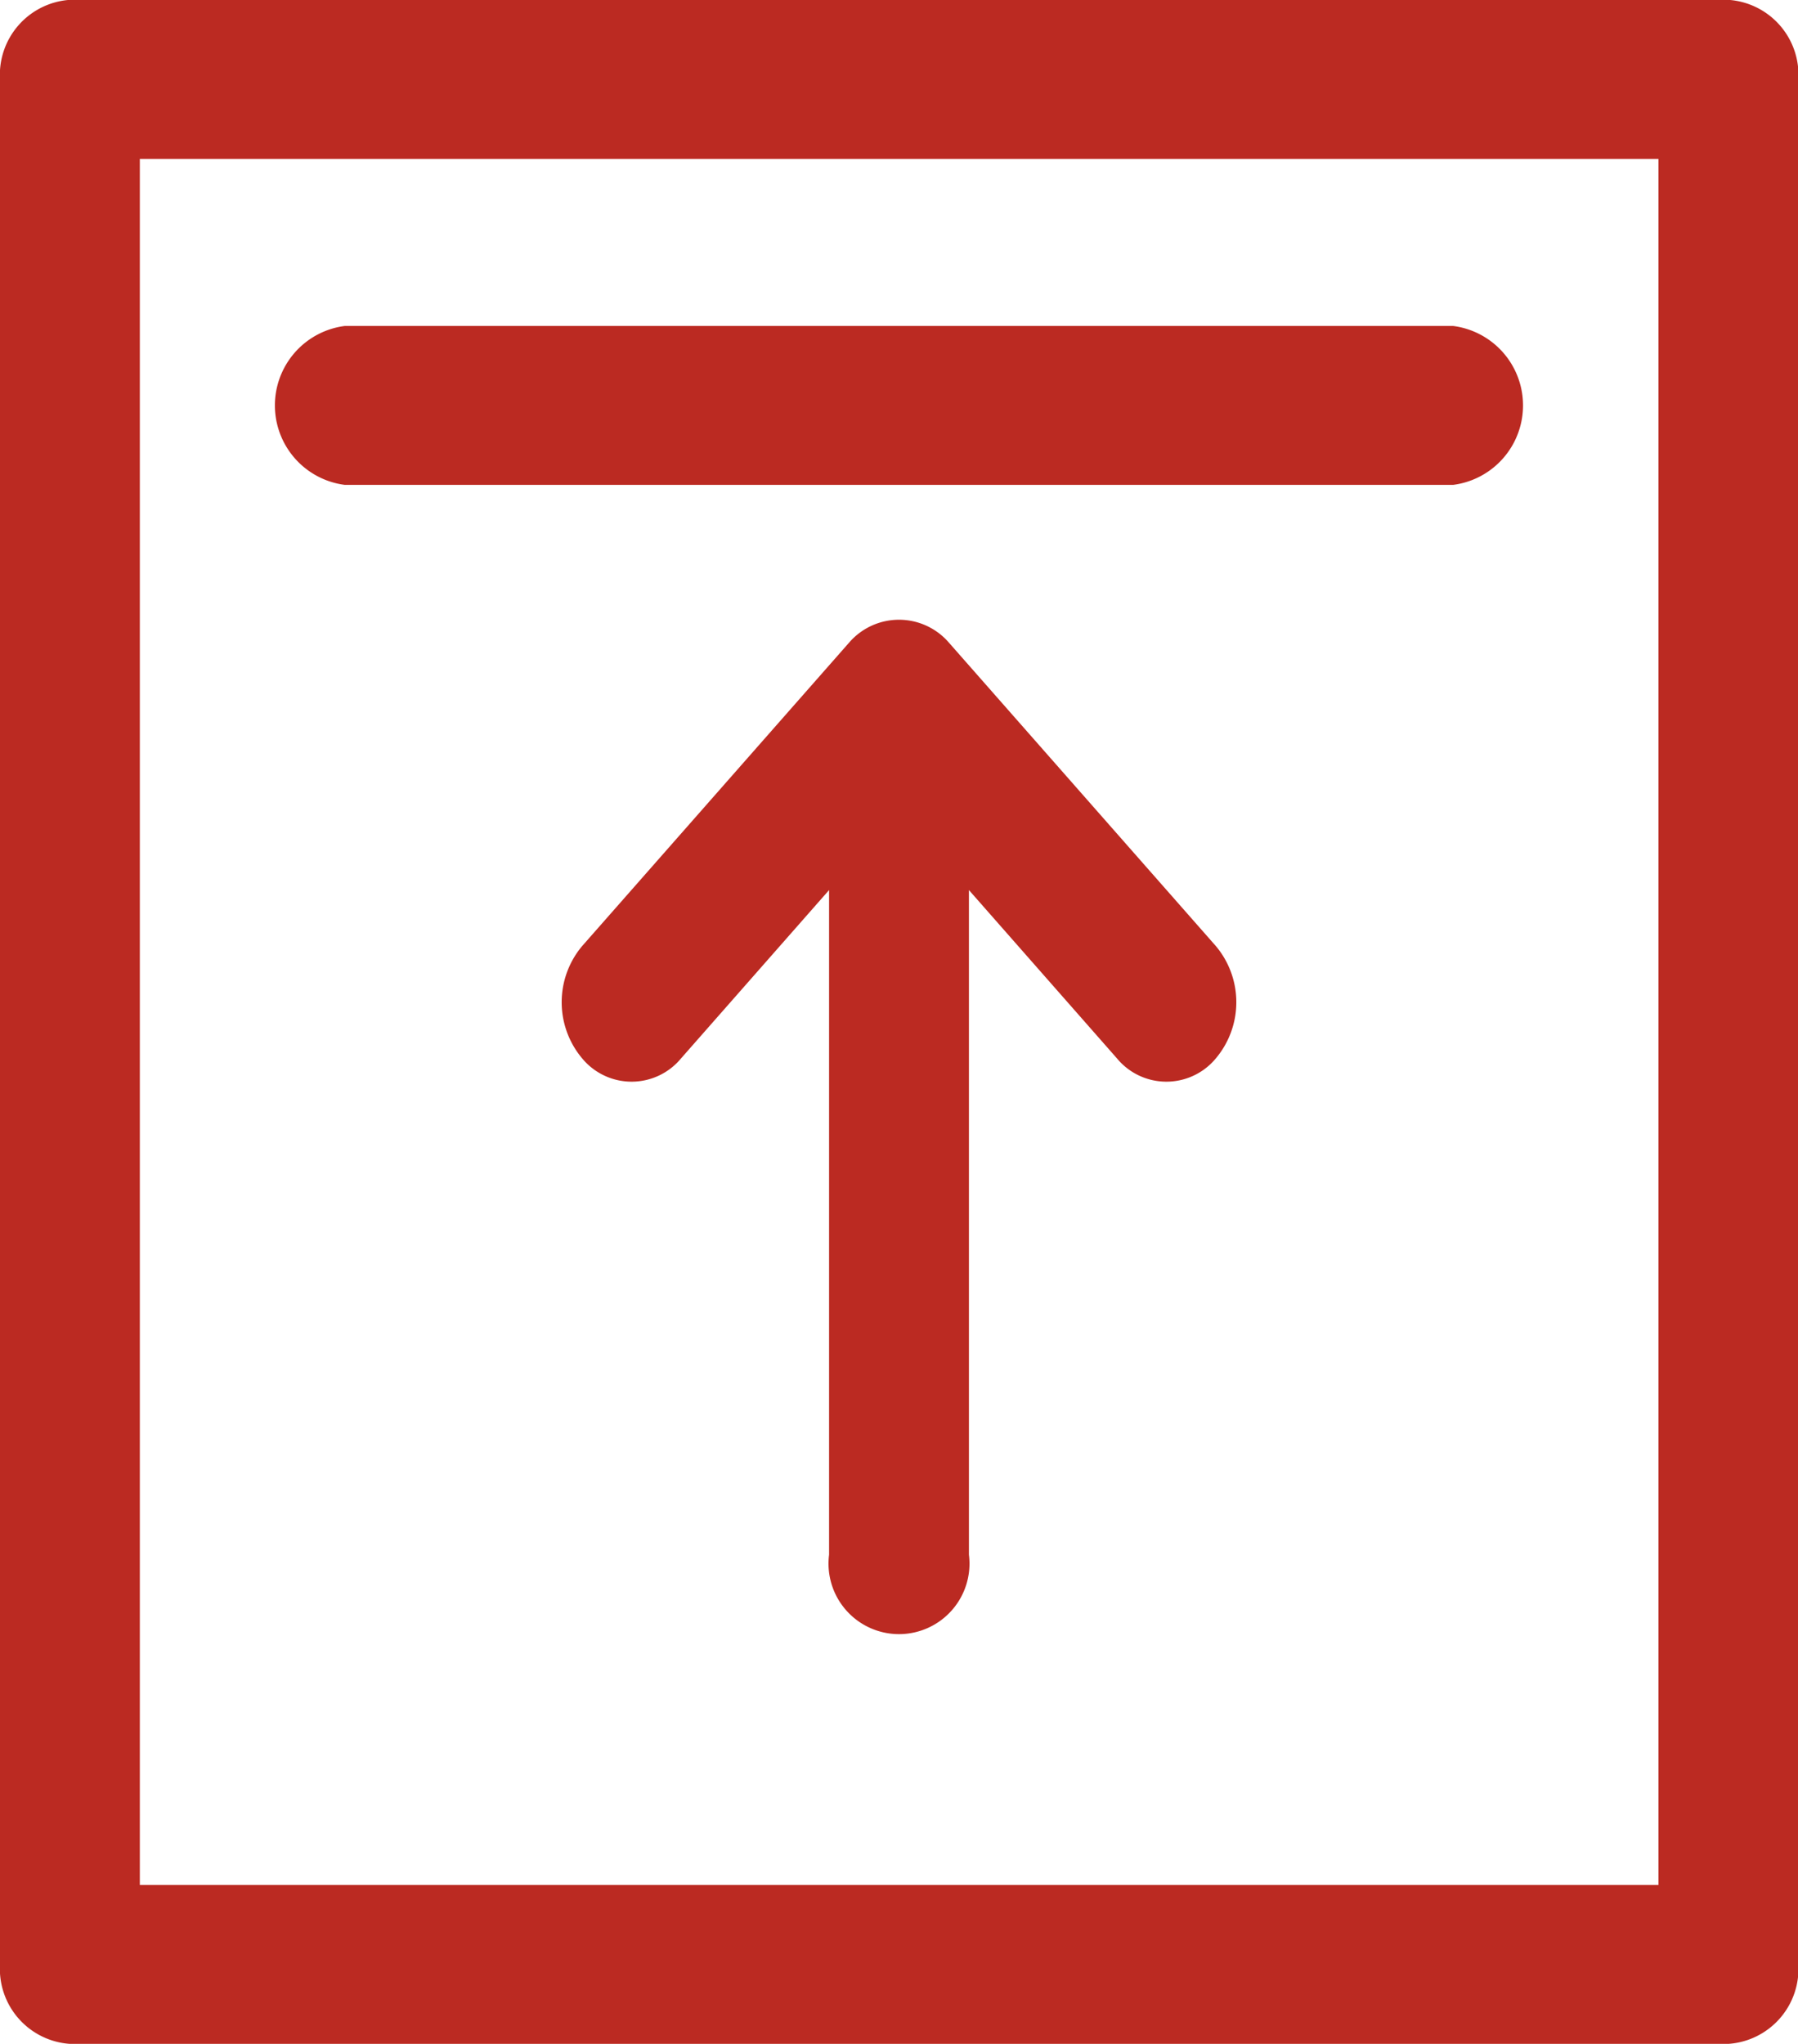 <svg xmlns="http://www.w3.org/2000/svg" width="22.116" height="25.132" viewBox="0 0 22.116 25.132">
  <g id="Group_107" data-name="Group 107" transform="translate(0 0)">
    <path id="Path_166" data-name="Path 166" d="M21.256,0H.86A.924.924,0,0,0,0,.979V24.156a.924.924,0,0,0,.86.977h20.4a.924.924,0,0,0,.86-.977V.979A.924.924,0,0,0,21.256,0ZM20.4,23.179H1.72V1.956H20.4Z" transform="translate(0 -0.002)" fill="#bb2a22"/>
    <path id="Path_167" data-name="Path 167" d="M111.674,104.039a.81.81,0,0,0-1.216,0l-3.289,3.737a1.073,1.073,0,0,0,0,1.382.789.789,0,0,0,1.216,0l1.821-2.07v8.172a.867.867,0,1,0,1.72,0v-8.172l1.821,2.07a.789.789,0,0,0,1.216,0,1.073,1.073,0,0,0,0-1.382Z" transform="translate(-100.008 -96.144)" fill="#bb2a22"/>
    <path id="Path_168" data-name="Path 168" d="M53.184,56.539H66.817a.985.985,0,0,0,0-1.954H53.184a.985.985,0,0,0,0,1.954Z" transform="translate(-48.943 -50.577)" fill="#bb2a22"/>
  </g>
</svg>
